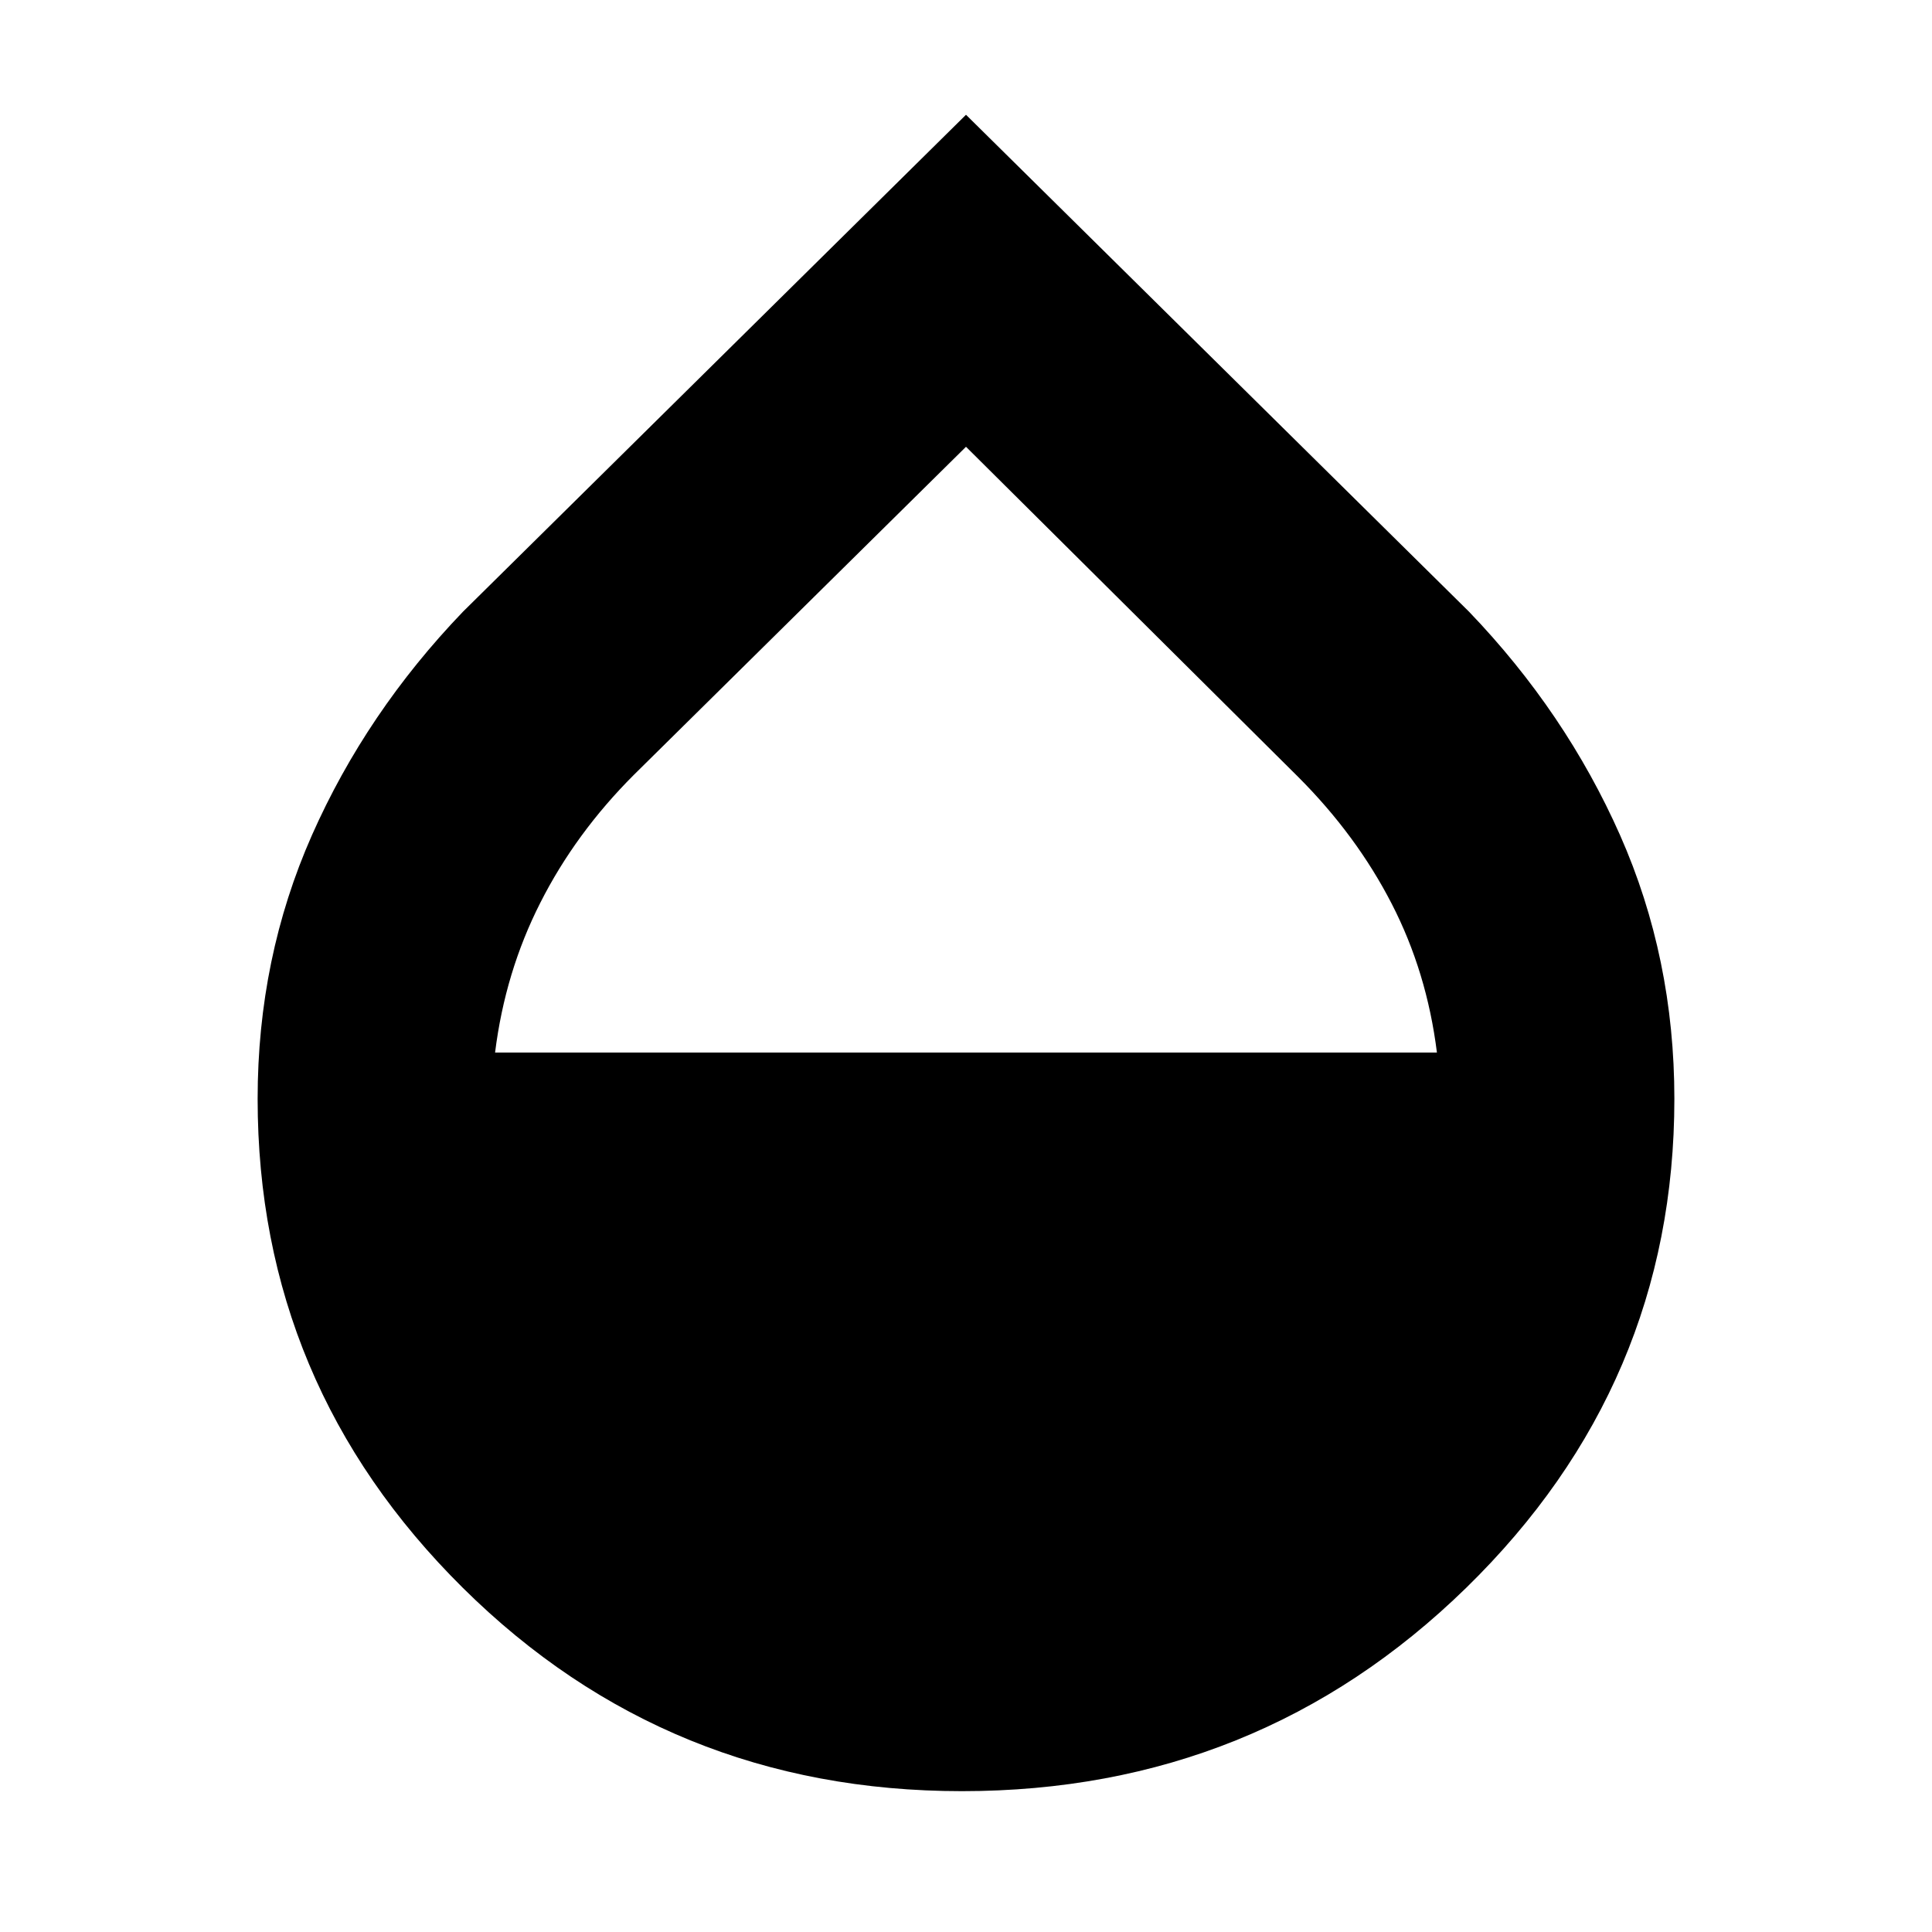 <svg xmlns="http://www.w3.org/2000/svg" height="20" width="20"><path d="M9.958 18.542q-3.041 0-5.166-2.104-2.125-2.105-2.125-5.063 0-1.458.562-2.729.563-1.271 1.563-2.313L10 1.188l5.208 5.145q1 1.042 1.563 2.313.562 1.271.562 2.729 0 2.958-2.156 5.063-2.156 2.104-5.219 2.104ZM10 4.625 6.562 8.021q-.604.604-.968 1.323-.365.718-.469 1.552h9.75q-.104-.834-.469-1.542-.364-.708-.968-1.312Z"/></svg>